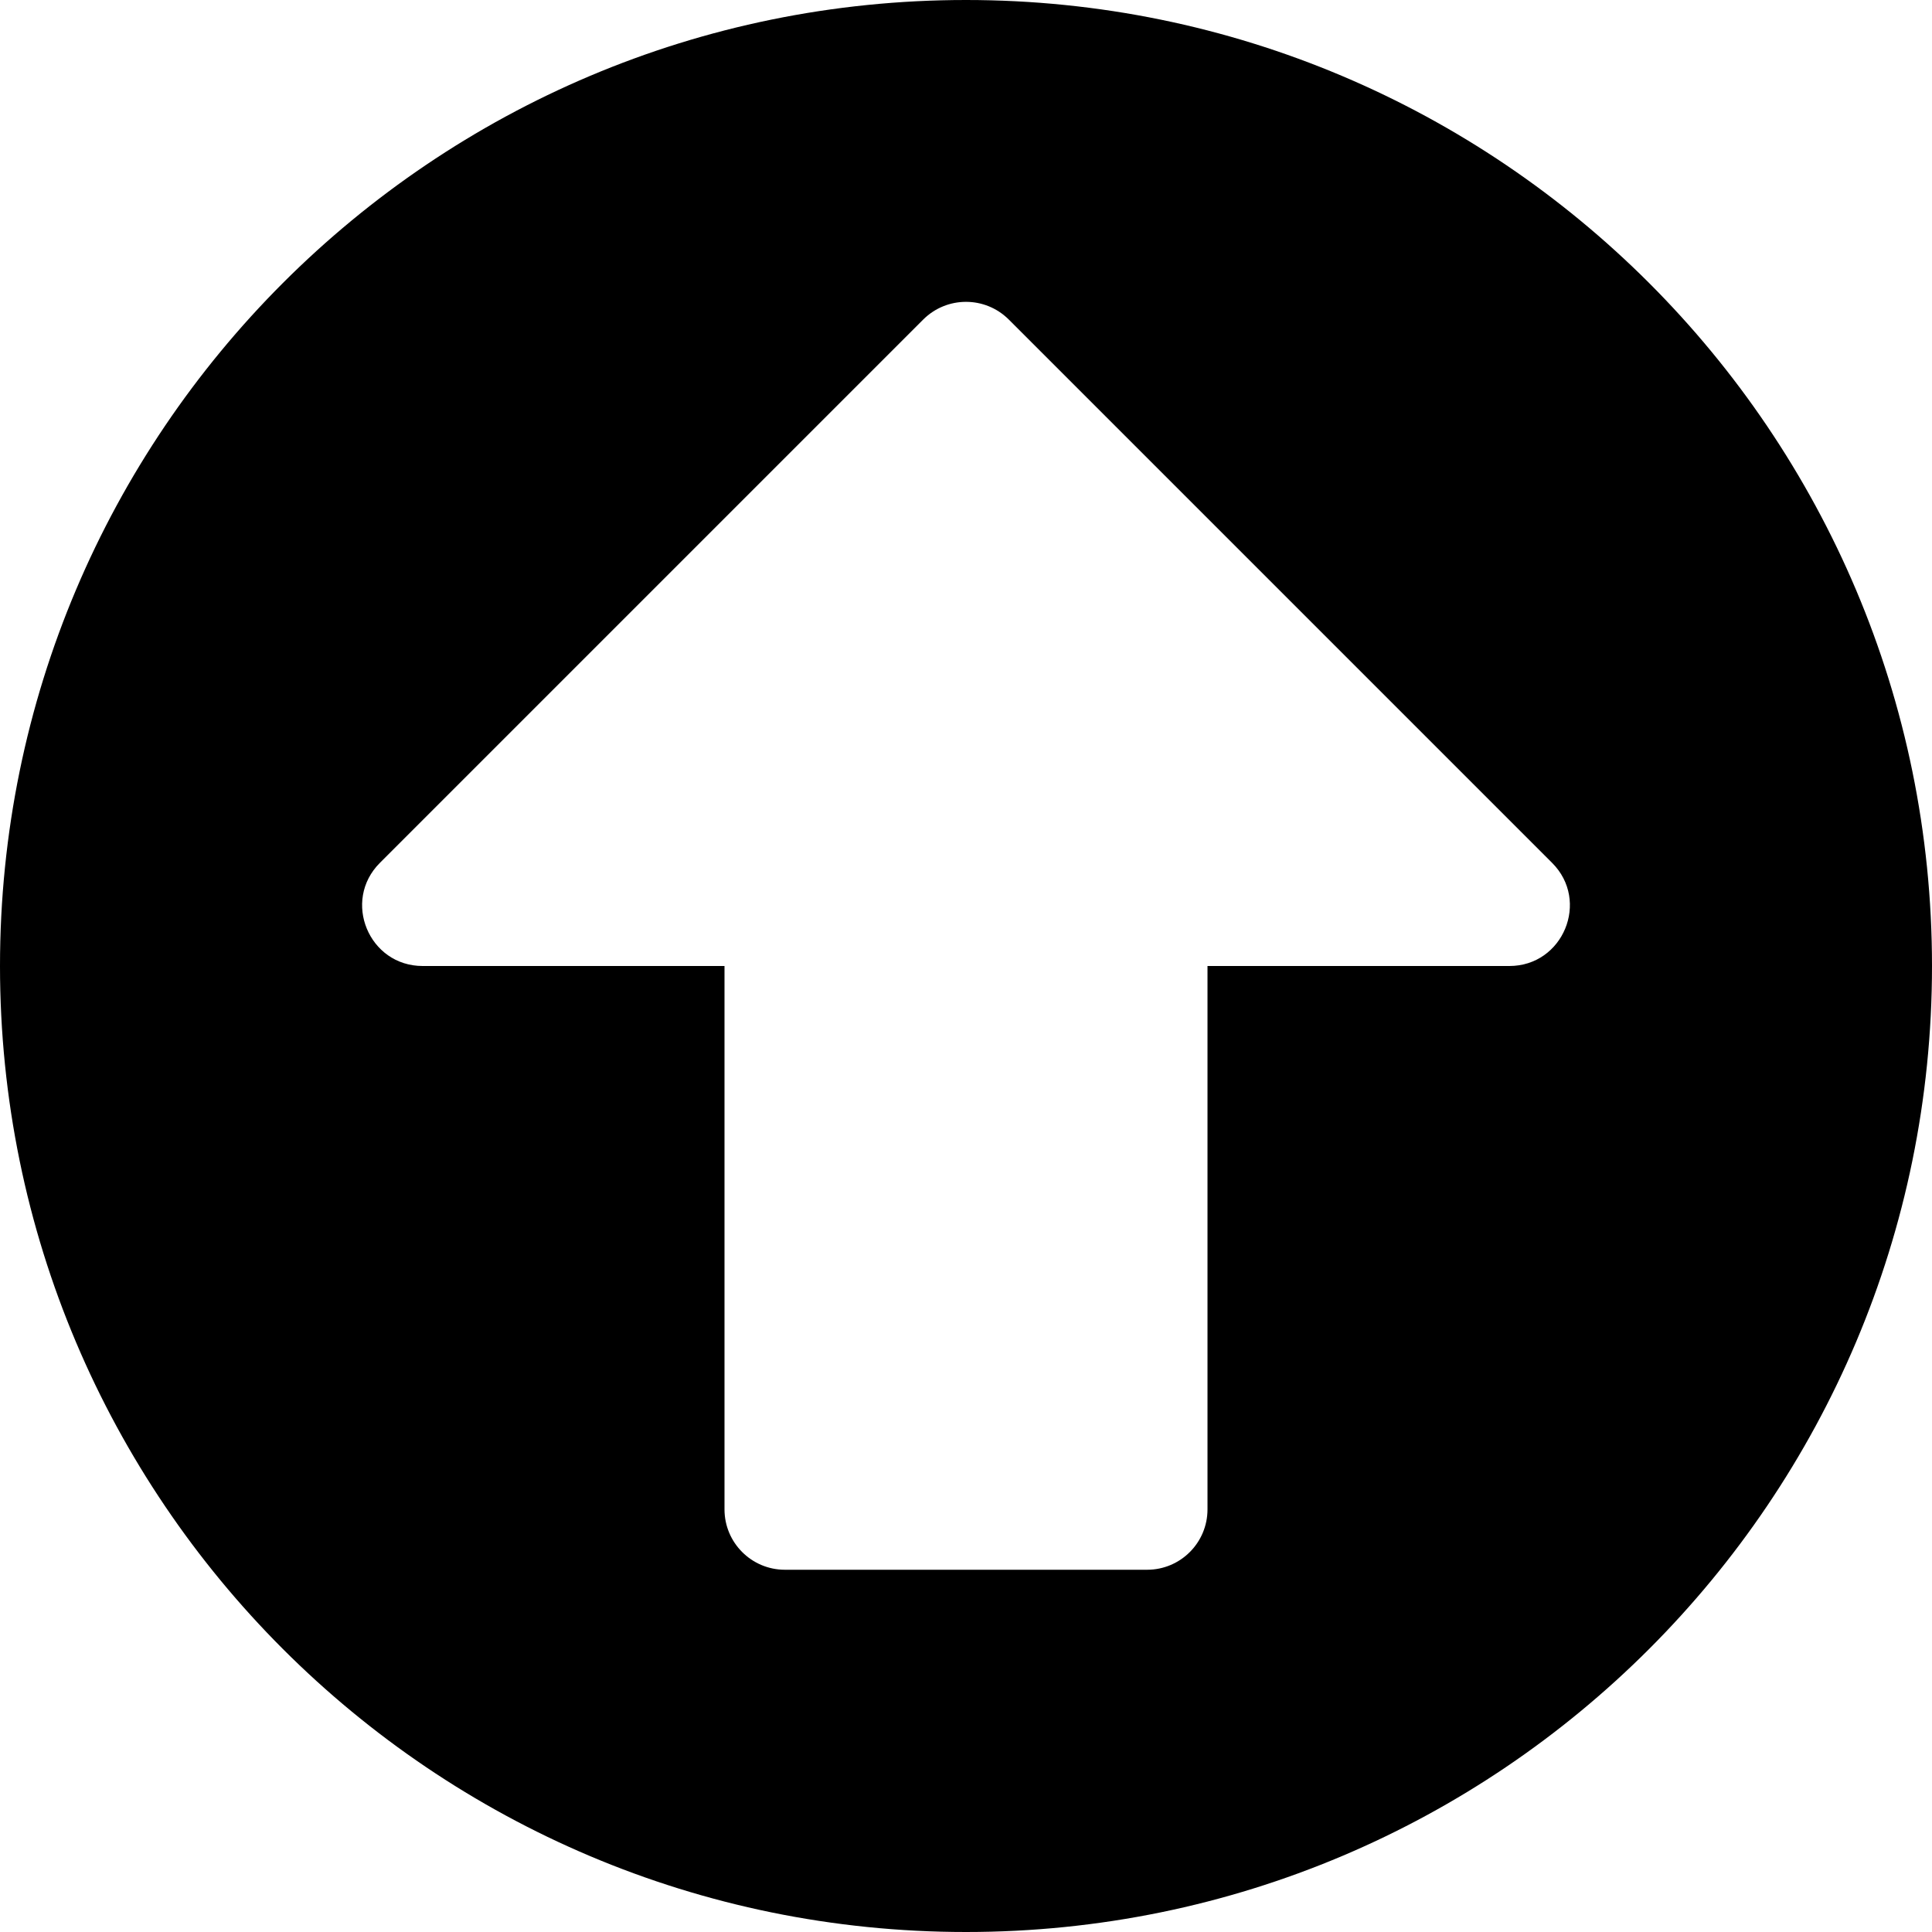 <?xml version="1.0" encoding="UTF-8"?>
<svg width="16px" height="16px" viewBox="0 0 16 16" version="1.1" xmlns="http://www.w3.org/2000/svg" xmlns:xlink="http://www.w3.org/1999/xlink">
    <!-- Generator: Sketch 48.2 (47327) - http://www.bohemiancoding.com/sketch -->
    <title>arrow-circle-up-solid</title>
    <desc>Created with Sketch.</desc>
    <defs></defs>
    <g id="16px-solid" stroke="none" stroke-width="1" fill="none" fill-rule="evenodd" transform="translate(-288, -496)">
        <g id="arrow-circle-up-solid" transform="translate(288, 496)" fill="#000000" fill-rule="nonzero">
            <path d="M8,16 C3.582,16 0,12.418 0,8 C0,3.582 3.582,0 8,0 C12.418,0 16,3.582 16,8 C16,12.418 12.418,16 8,16 Z M10,8 L12.5,8 C12.945,8 13.169,7.461 12.854,7.146 L8.354,2.646 C8.158,2.451 7.842,2.451 7.646,2.646 L3.146,7.146 C2.831,7.461 3.055,8 3.5,8 L6,8 L6,12.5 C6,12.776 6.224,13 6.5,13 L9.5,13 C9.776,13 10,12.776 10,12.5 L10,8 Z" id="shape"></path>
        </g>
    </g>
</svg>